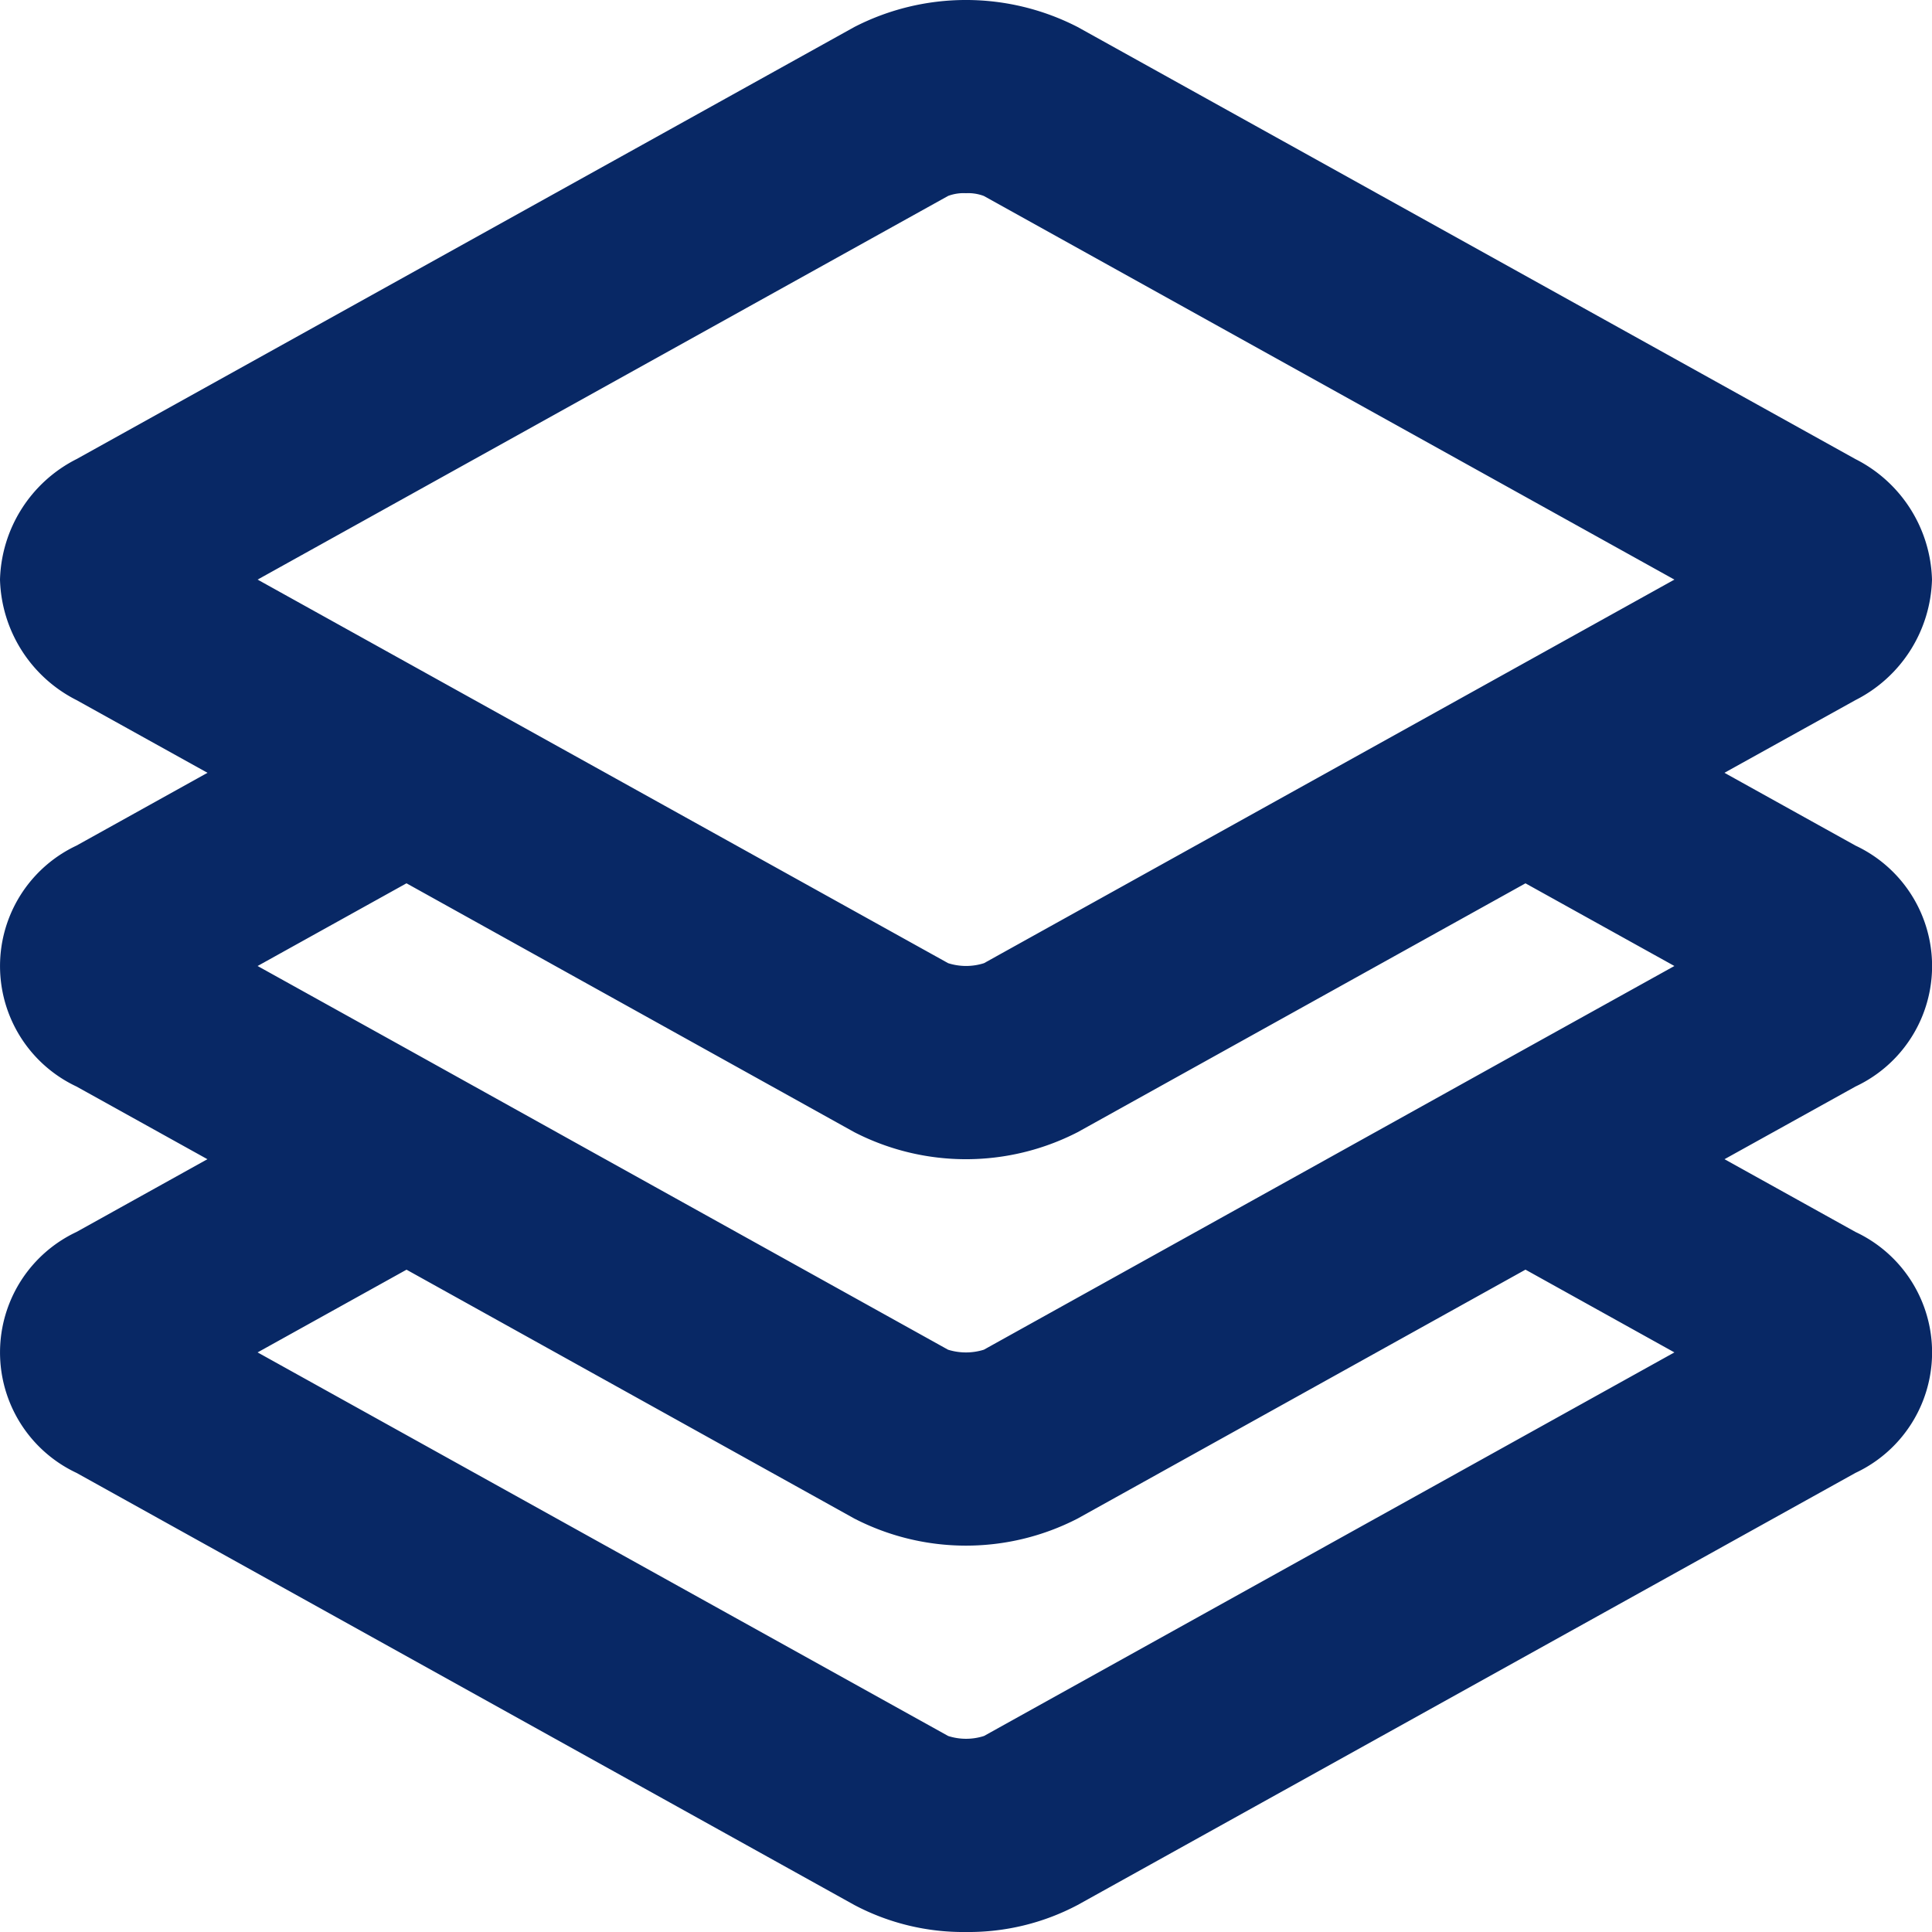 <svg xmlns="http://www.w3.org/2000/svg" xmlns:xlink="http://www.w3.org/1999/xlink" width="48" height="48" viewBox="0 0 48 48">
  <defs>
    <clipPath id="clip-path">
      <rect width="48" height="48" fill="none"/>
    </clipPath>
  </defs>
  <g id="dApps" transform="translate(-391 -3278)">
    <g id="_24_basic_layers" data-name="24 / basic / layers" transform="translate(391 3278)" clip-path="url(#clip-path)">
      <path id="icon" d="M24,48a5.787,5.787,0,0,1-2.776-.672L1.9,36.593a3.307,3.307,0,0,1,0-5.985L5.153,28.8,1.9,26.994a3.307,3.307,0,0,1,0-5.985L5.155,19.2,1.9,17.393A3.463,3.463,0,0,1,0,14.4a3.463,3.463,0,0,1,1.9-2.993L21.224.672a6.066,6.066,0,0,1,5.551,0L46.1,11.407A3.462,3.462,0,0,1,48,14.4a3.462,3.462,0,0,1-1.9,2.993L42.843,19.2,46.1,21.009a3.305,3.305,0,0,1,0,5.985L42.845,28.8,46.1,30.608a3.305,3.305,0,0,1,0,5.985L26.775,47.328A5.787,5.787,0,0,1,24,48ZM10.1,31.545h0L6.4,33.6l17.157,9.53a1.456,1.456,0,0,0,.89,0L41.6,33.6l-3.7-2.056L26.775,37.727a6.053,6.053,0,0,1-5.551,0L10.1,31.545Zm0-9.6h0L6.4,24l3.7,2.054L15.037,28.8l8.517,4.733a1.489,1.489,0,0,0,.89,0L32.961,28.8,37.9,26.054,41.6,24l-3.7-2.054L26.775,28.128a6.066,6.066,0,0,1-5.551,0L10.1,21.946ZM24,4.8a1.1,1.1,0,0,0-.445.068L6.4,14.4l17.157,9.53a1.467,1.467,0,0,0,.89,0L41.6,14.4,24.444,4.869A1.1,1.1,0,0,0,24,4.8Z" transform="translate(0 0)" fill="#082865"/>
    </g>
  </g>
</svg>
